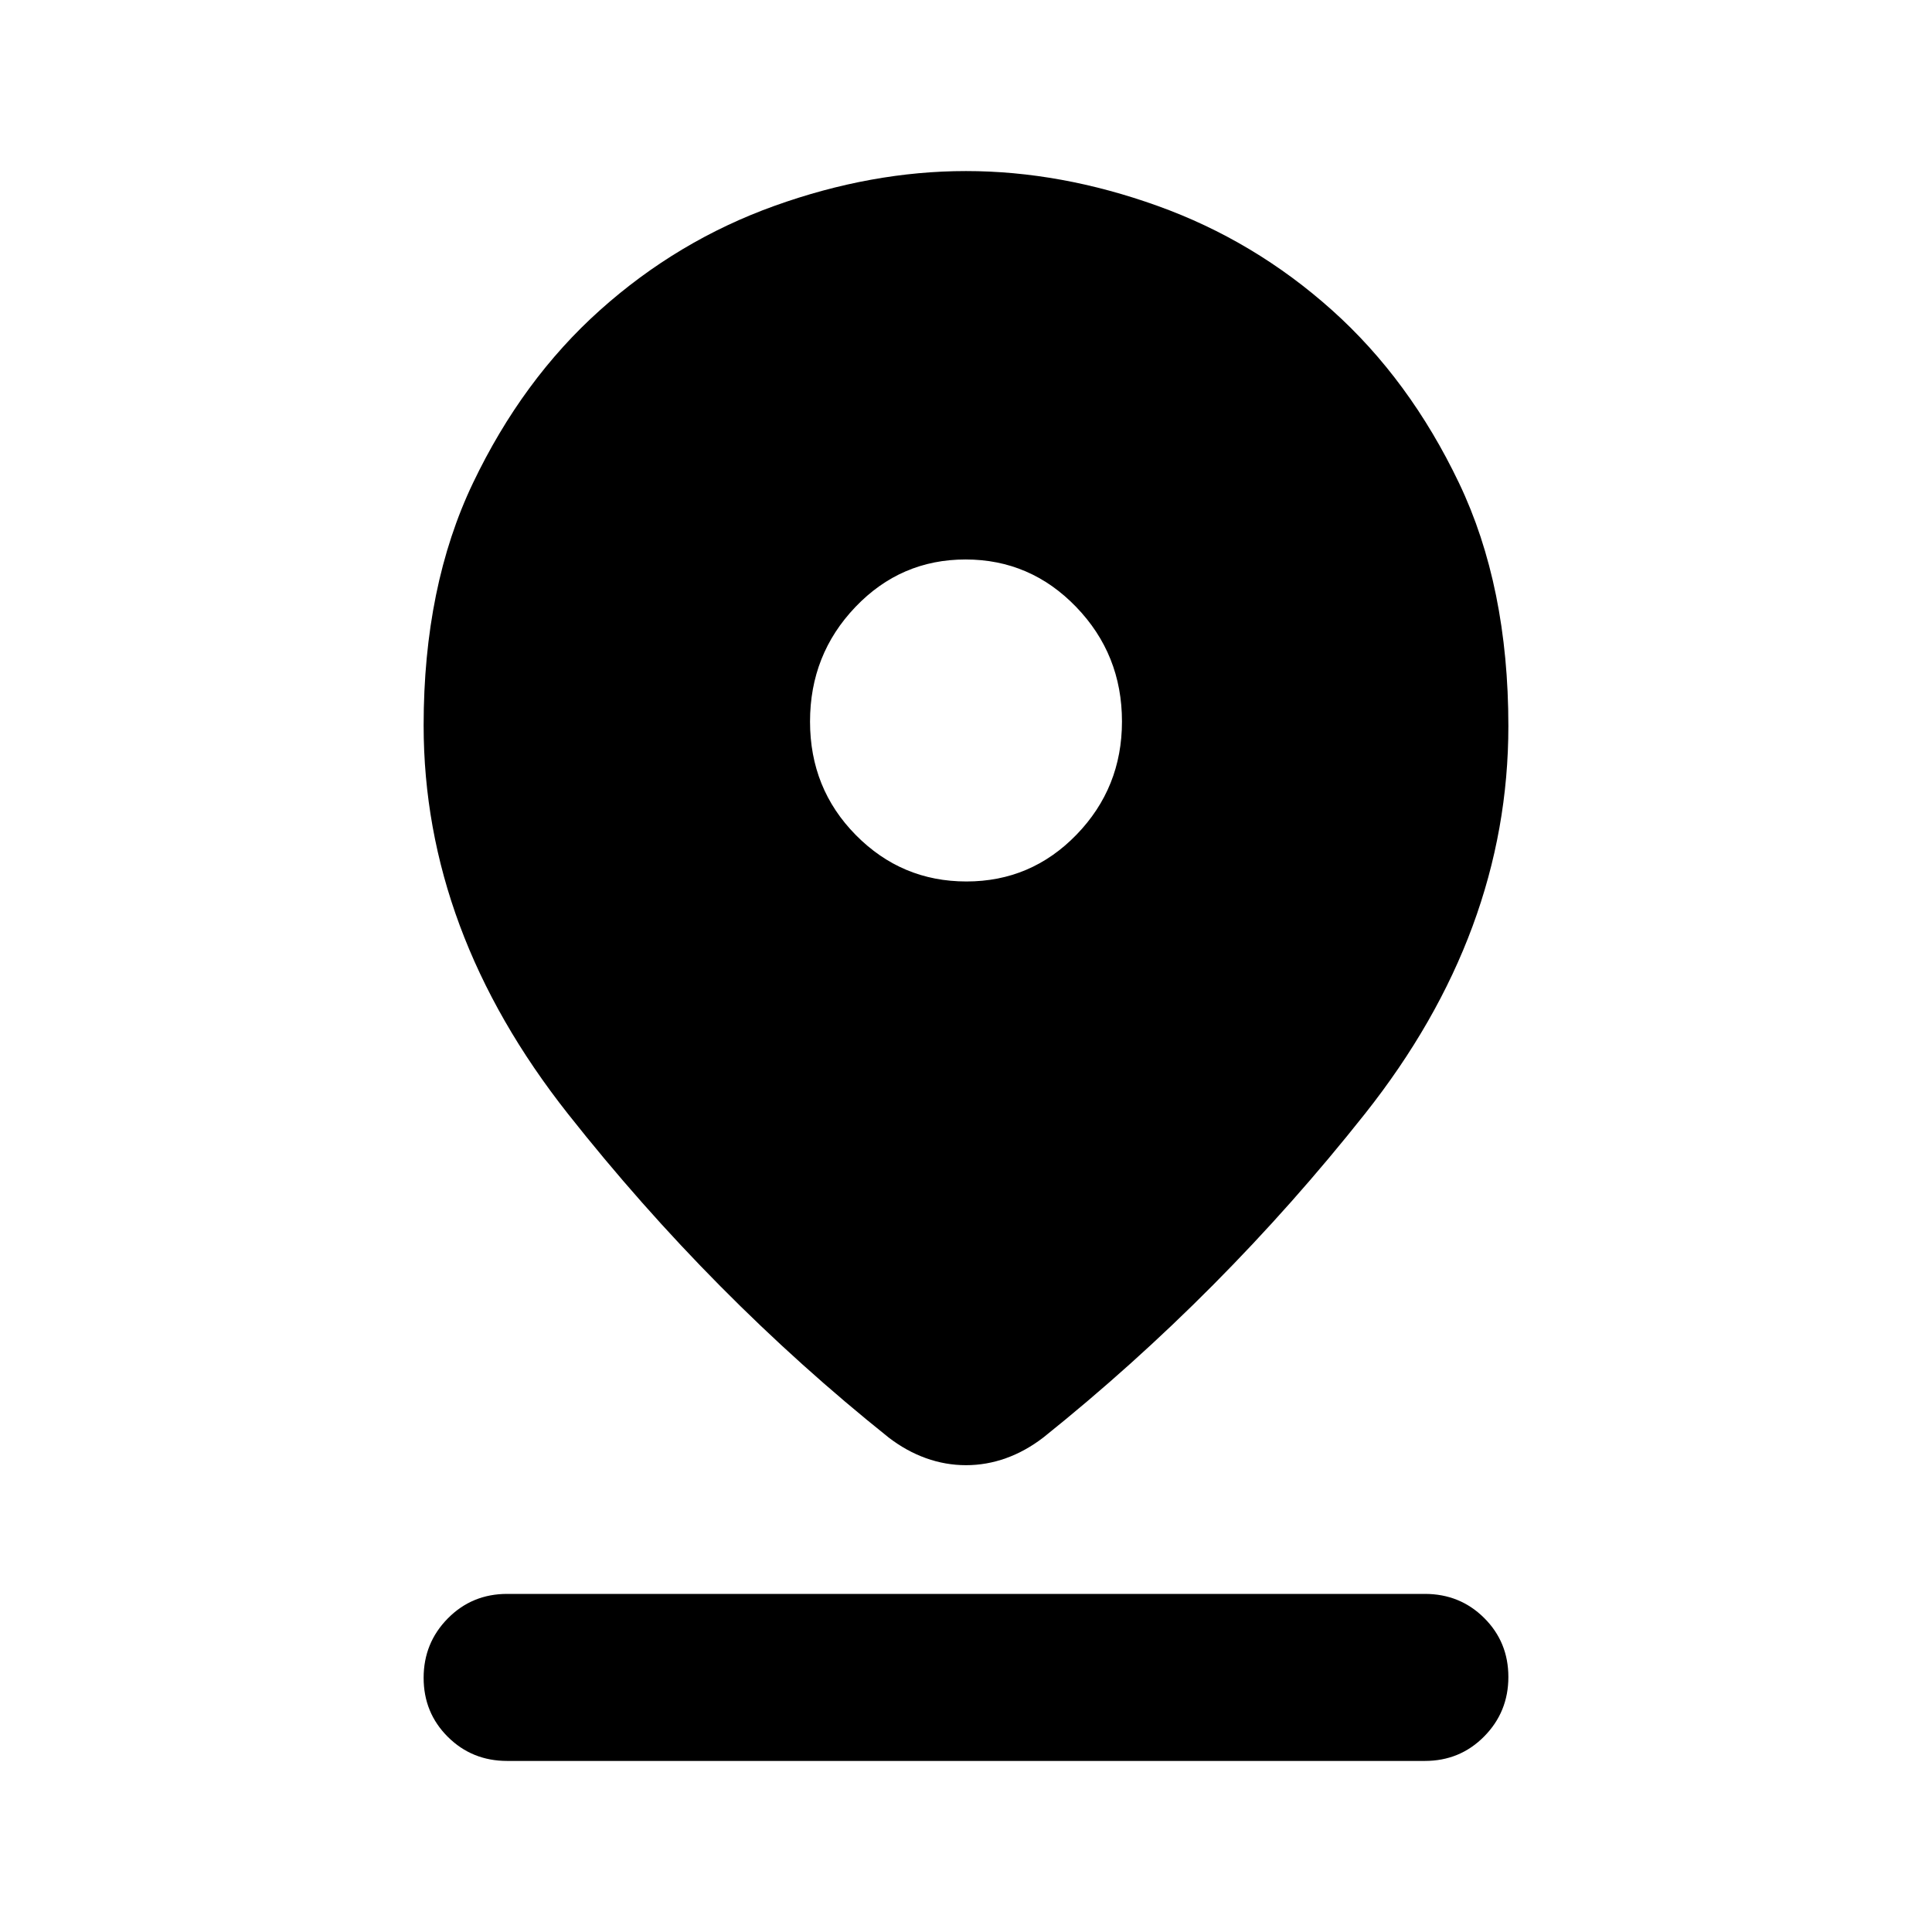 <svg xmlns="http://www.w3.org/2000/svg" height="20" viewBox="0 -960 960 960" width="20"><path d="M480-231.957q-10.161 0-19.874-3.478t-18.549-10.261q-87.643-70.022-159.36-160.838Q210.5-497.351 210.5-599.538q0-69.158 24.543-120.499 24.543-51.341 63.129-85.882 38.586-34.541 86.729-51.811Q433.043-875 480-875t95.099 17.27q48.143 17.27 86.729 51.811t63.129 85.882Q749.5-668.696 749.5-599.216q0 102.694-71.217 192.596t-159.77 160.837q-8.926 6.87-18.639 10.348-9.713 3.478-19.874 3.478ZM480.212-522q32.179 0 54.734-23.292Q557.5-568.584 557.5-601.5q0-33.329-22.767-56.915Q511.967-682 479.788-682t-54.734 23.598Q402.5-634.803 402.5-601.456q0 33.347 22.767 56.402Q448.033-522 480.212-522ZM252-85q-17.452 0-29.476-11.963Q210.5-108.927 210.5-126.29q0-17.363 12.024-29.537T252-168h456q17.452 0 29.476 11.963Q749.5-144.073 749.5-126.71q0 17.362-12.024 29.536Q725.452-85 708-85H252Z"/></svg>